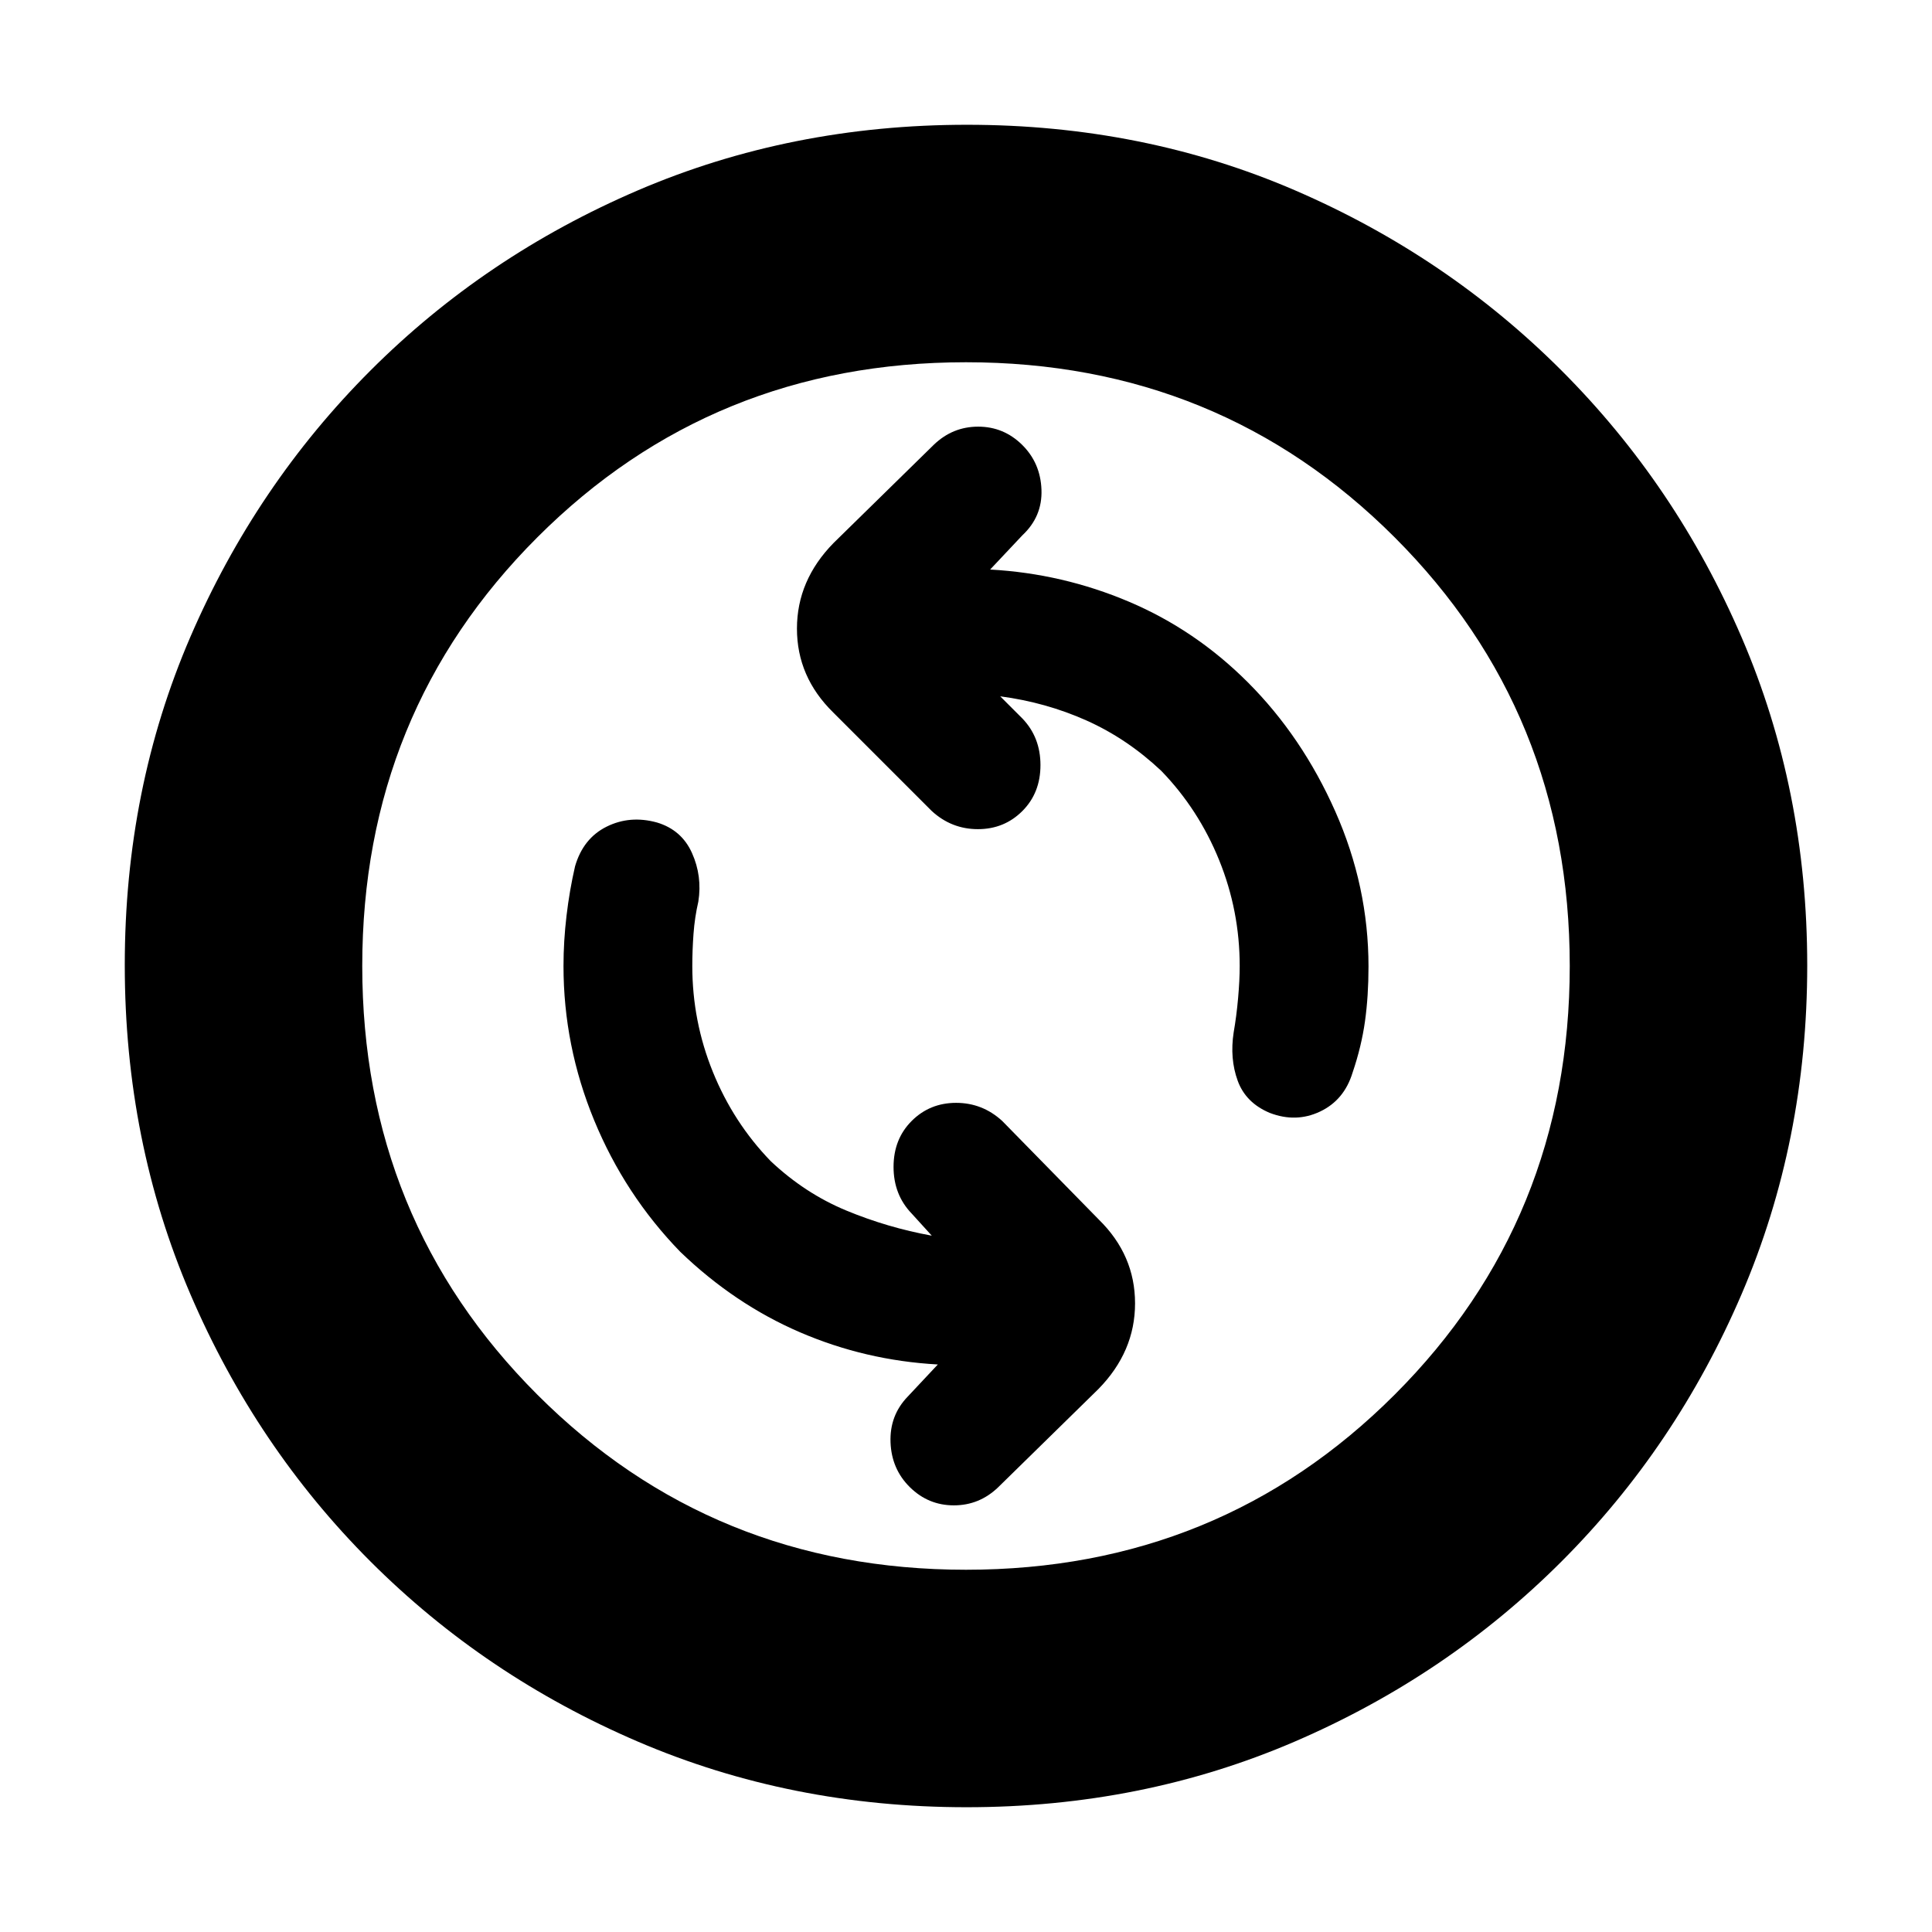 <svg xmlns="http://www.w3.org/2000/svg" height="20" viewBox="0 -960 960 960" width="20"><path d="M463-346q-22-4-42.5-12.5T383-383q-18.54-19.14-28.77-44.35T344-480q0-7.74.6-15.97T347-512q2-12.67-3.16-24.16-5.15-11.49-17.44-15.16-13.4-3.68-25.01 2.1-11.6 5.78-15.64 19.65-2.75 11.9-4.25 24.61-1.5 12.7-1.5 24.96 0 39.7 15.24 76.67Q310.47-366.36 338-338q27 26 59.5 40t68.5 16l-15 16q-9 9.36-8.5 22.68t9.64 22.32q9.15 9 21.82 9 12.68 0 22.04-9l49.79-48.79Q564-288.36 564-312.36T546-354l-48-49q-9.82-9-22.91-9T453-403q-9 9-9 22.82t9 23.18l10 11Zm34-268q22.7 3 42.85 12Q560-593 577-577q18.54 19.14 28.77 44.35T616-480q0 7-.8 16t-2.2 17q-2 13 2 24t15.96 16q13.04 5 25.01-.69 11.96-5.69 16.12-19.34 4.41-12.97 6.16-25.47Q680-465 680-479.74q0-39.86-16.5-77.06T620-621q-26-26-59-40t-69-16l16-17q10-9.36 9.5-22.68T507.86-739q-9.15-9-21.82-9-12.68 0-22.04 9l-49.79 48.79Q396-671.64 396-647.64T414-606l49 49q9.82 9 22.91 9t22.09-9q9-9 9-22.82T508-603l-11-11ZM480.28-62Q393-62 317.01-94.58q-75.98-32.59-132.91-89.52-56.93-56.93-89.52-132.87Q62-392.92 62-480.46t32.58-163.03q32.59-75.48 89.52-132.41 56.93-56.93 132.87-89.52Q392.92-898 480.46-898t163.03 32.58q75.48 32.59 132.41 89.52 56.93 56.93 89.52 132.64Q898-567.55 898-480.28q0 87.28-32.58 163.27-32.59 75.98-89.52 132.91-56.93 56.93-132.64 89.52Q567.55-62 480.28-62ZM480-180q126 0 213-87t87-213q0-126-87-213t-213-87q-126 0-213 87t-87 213q0 126 87 213t213 87Zm0-300Z"/></svg>